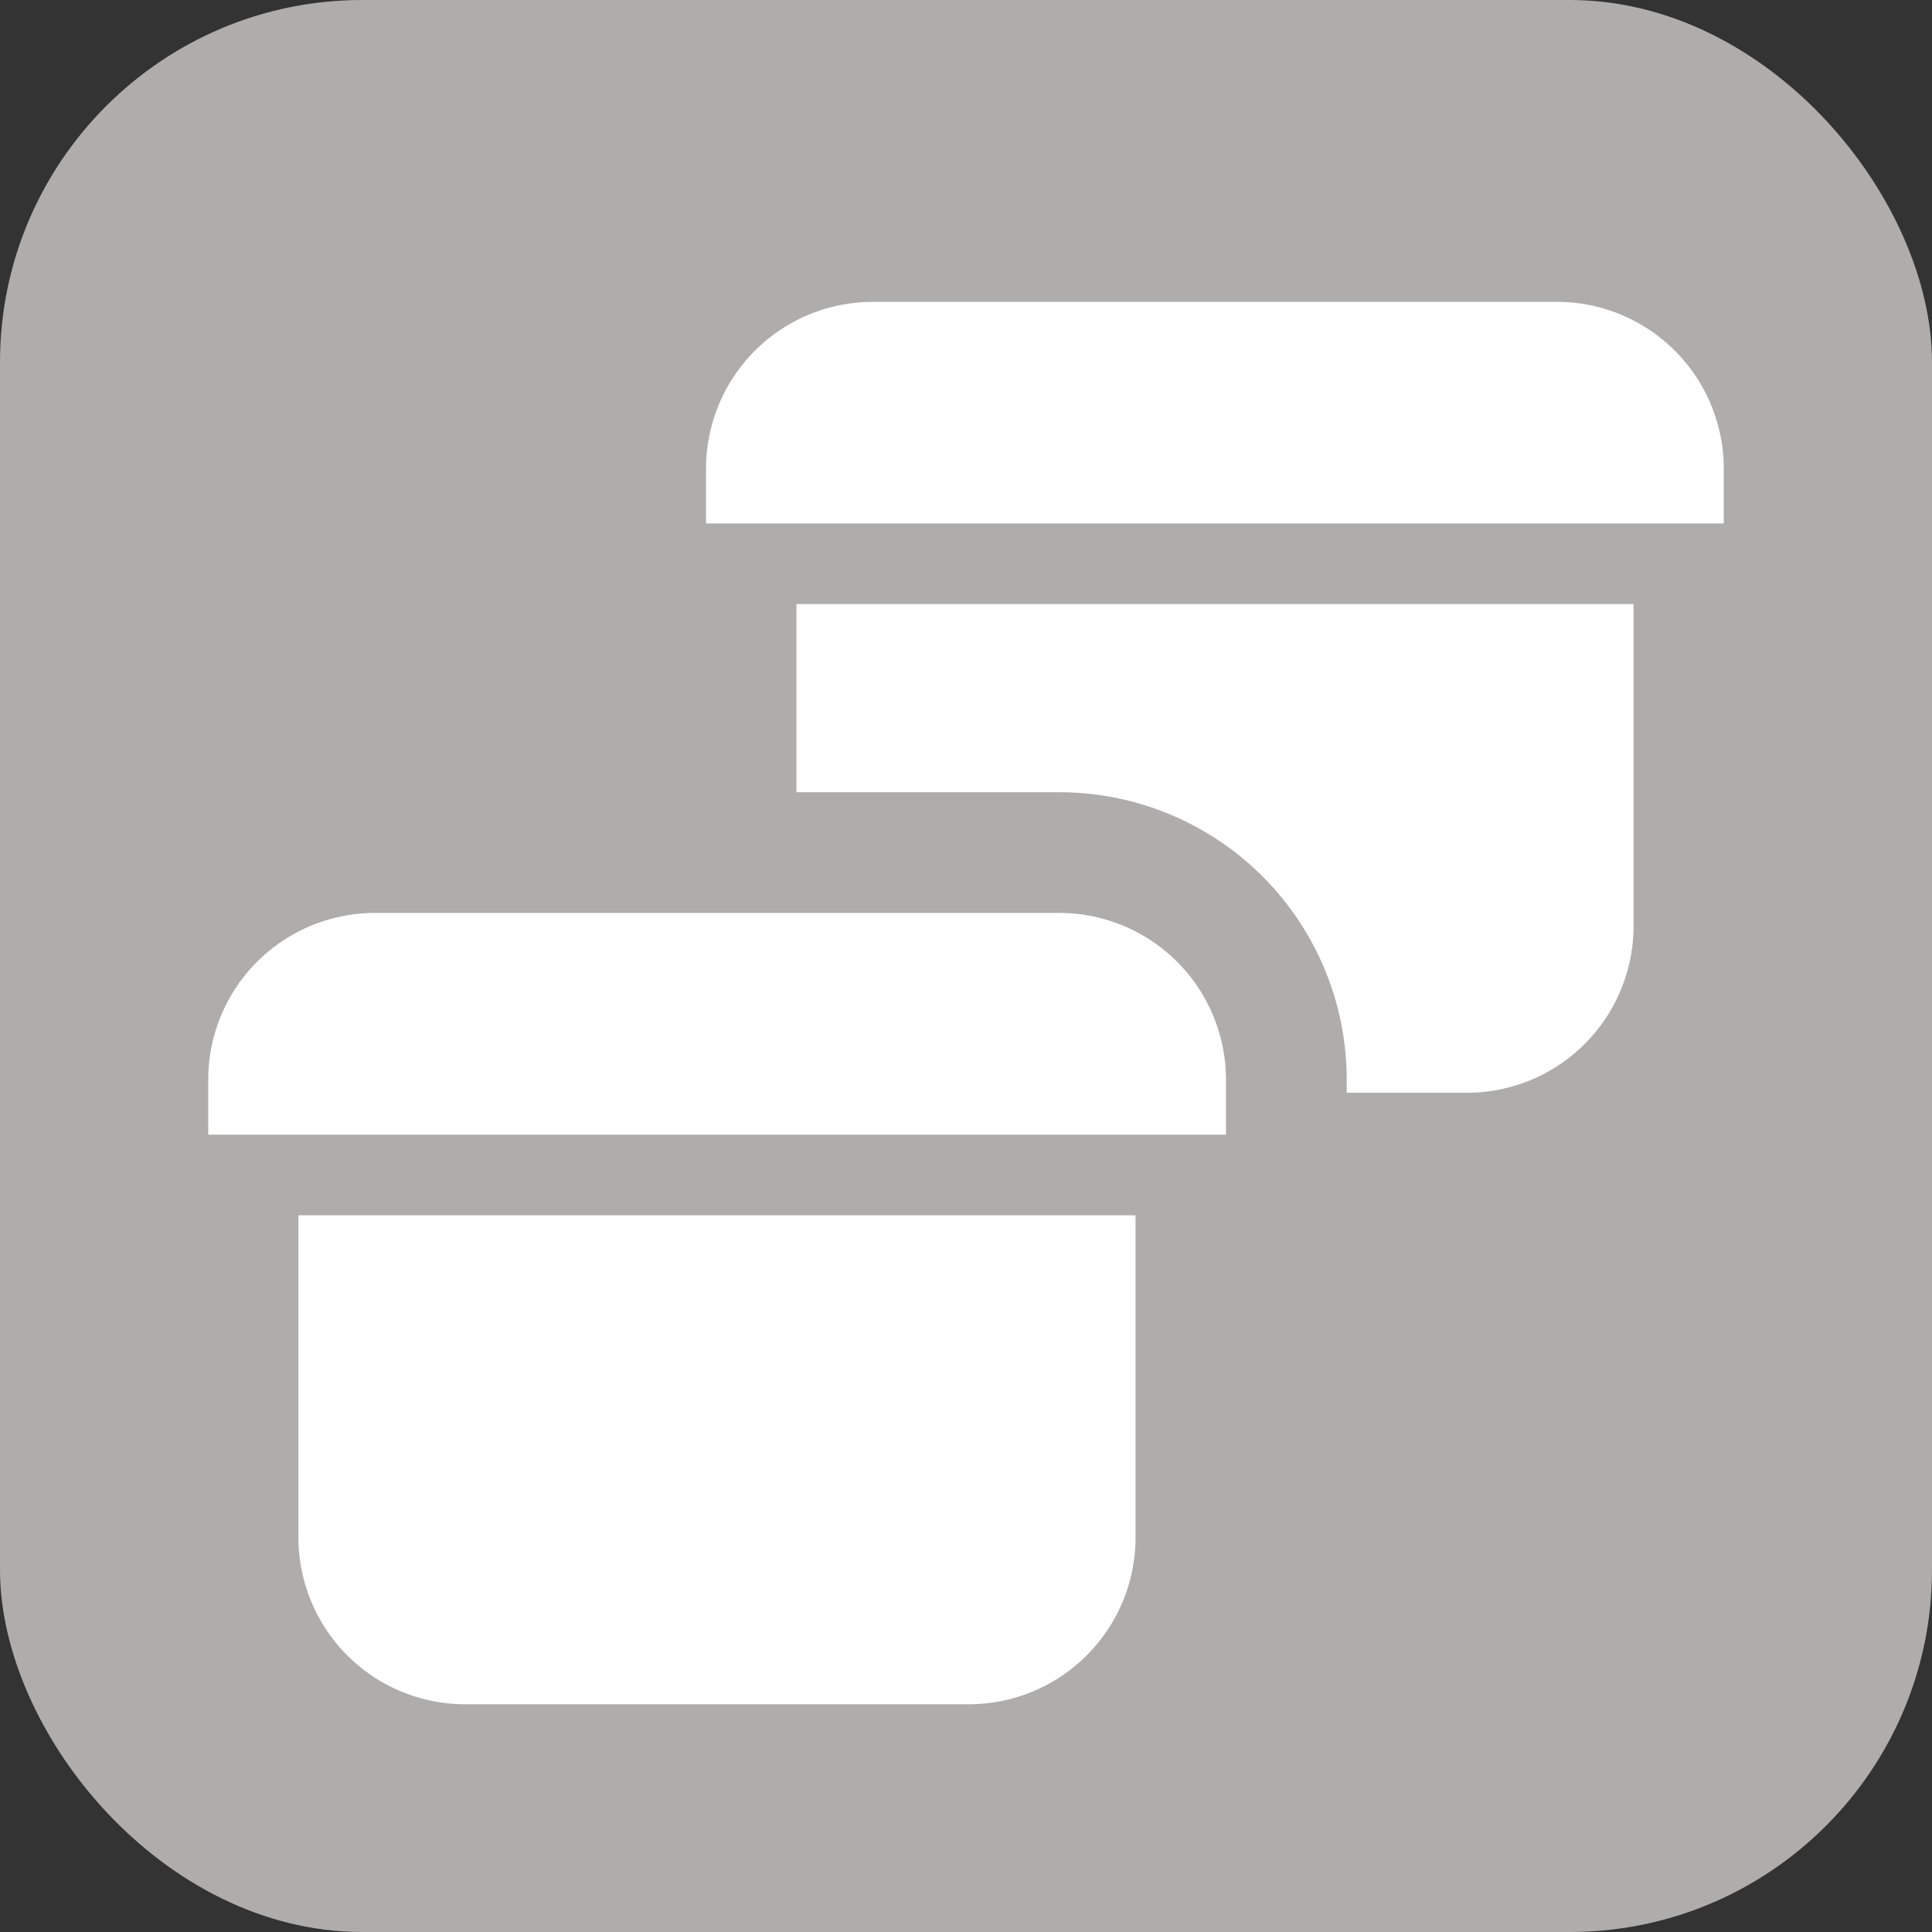 <svg xmlns="http://www.w3.org/2000/svg" viewBox="0 0 32 32"><rect x="0" y="0" width="32" height="32" fill="#333333" stroke="none"/><defs><style>.cls-1{fill:#afadac;}.cls-2{fill:#fff;}</style></defs><g id="Ebene_2" data-name="Ebene 2"><g id="deaktiviert"><rect class="cls-1" width="32" height="32" rx="6"/></g><g id="Icons"><path class="cls-2" d="M20.306,17.876v.918H3.449v-.918a2.763,2.763,0,0,1,2.757-2.755H17.55A2.763,2.763,0,0,1,20.306,17.876Z"/><path class="cls-2" d="M18.808,20.129v5.344a2.763,2.763,0,0,1-2.756,2.755H7.7a2.763,2.763,0,0,1-2.757-2.755V20.129Z"/><path class="cls-2" d="M13.192,13.122H17.55a4.76,4.76,0,0,1,4.756,4.754V18.1H24.3a2.763,2.763,0,0,0,2.757-2.754V10.005H13.192ZM25.794,5H14.45a2.763,2.763,0,0,0-2.756,2.755V8.67H28.551V7.752A2.764,2.764,0,0,0,25.794,5Z"/></g></g></svg>